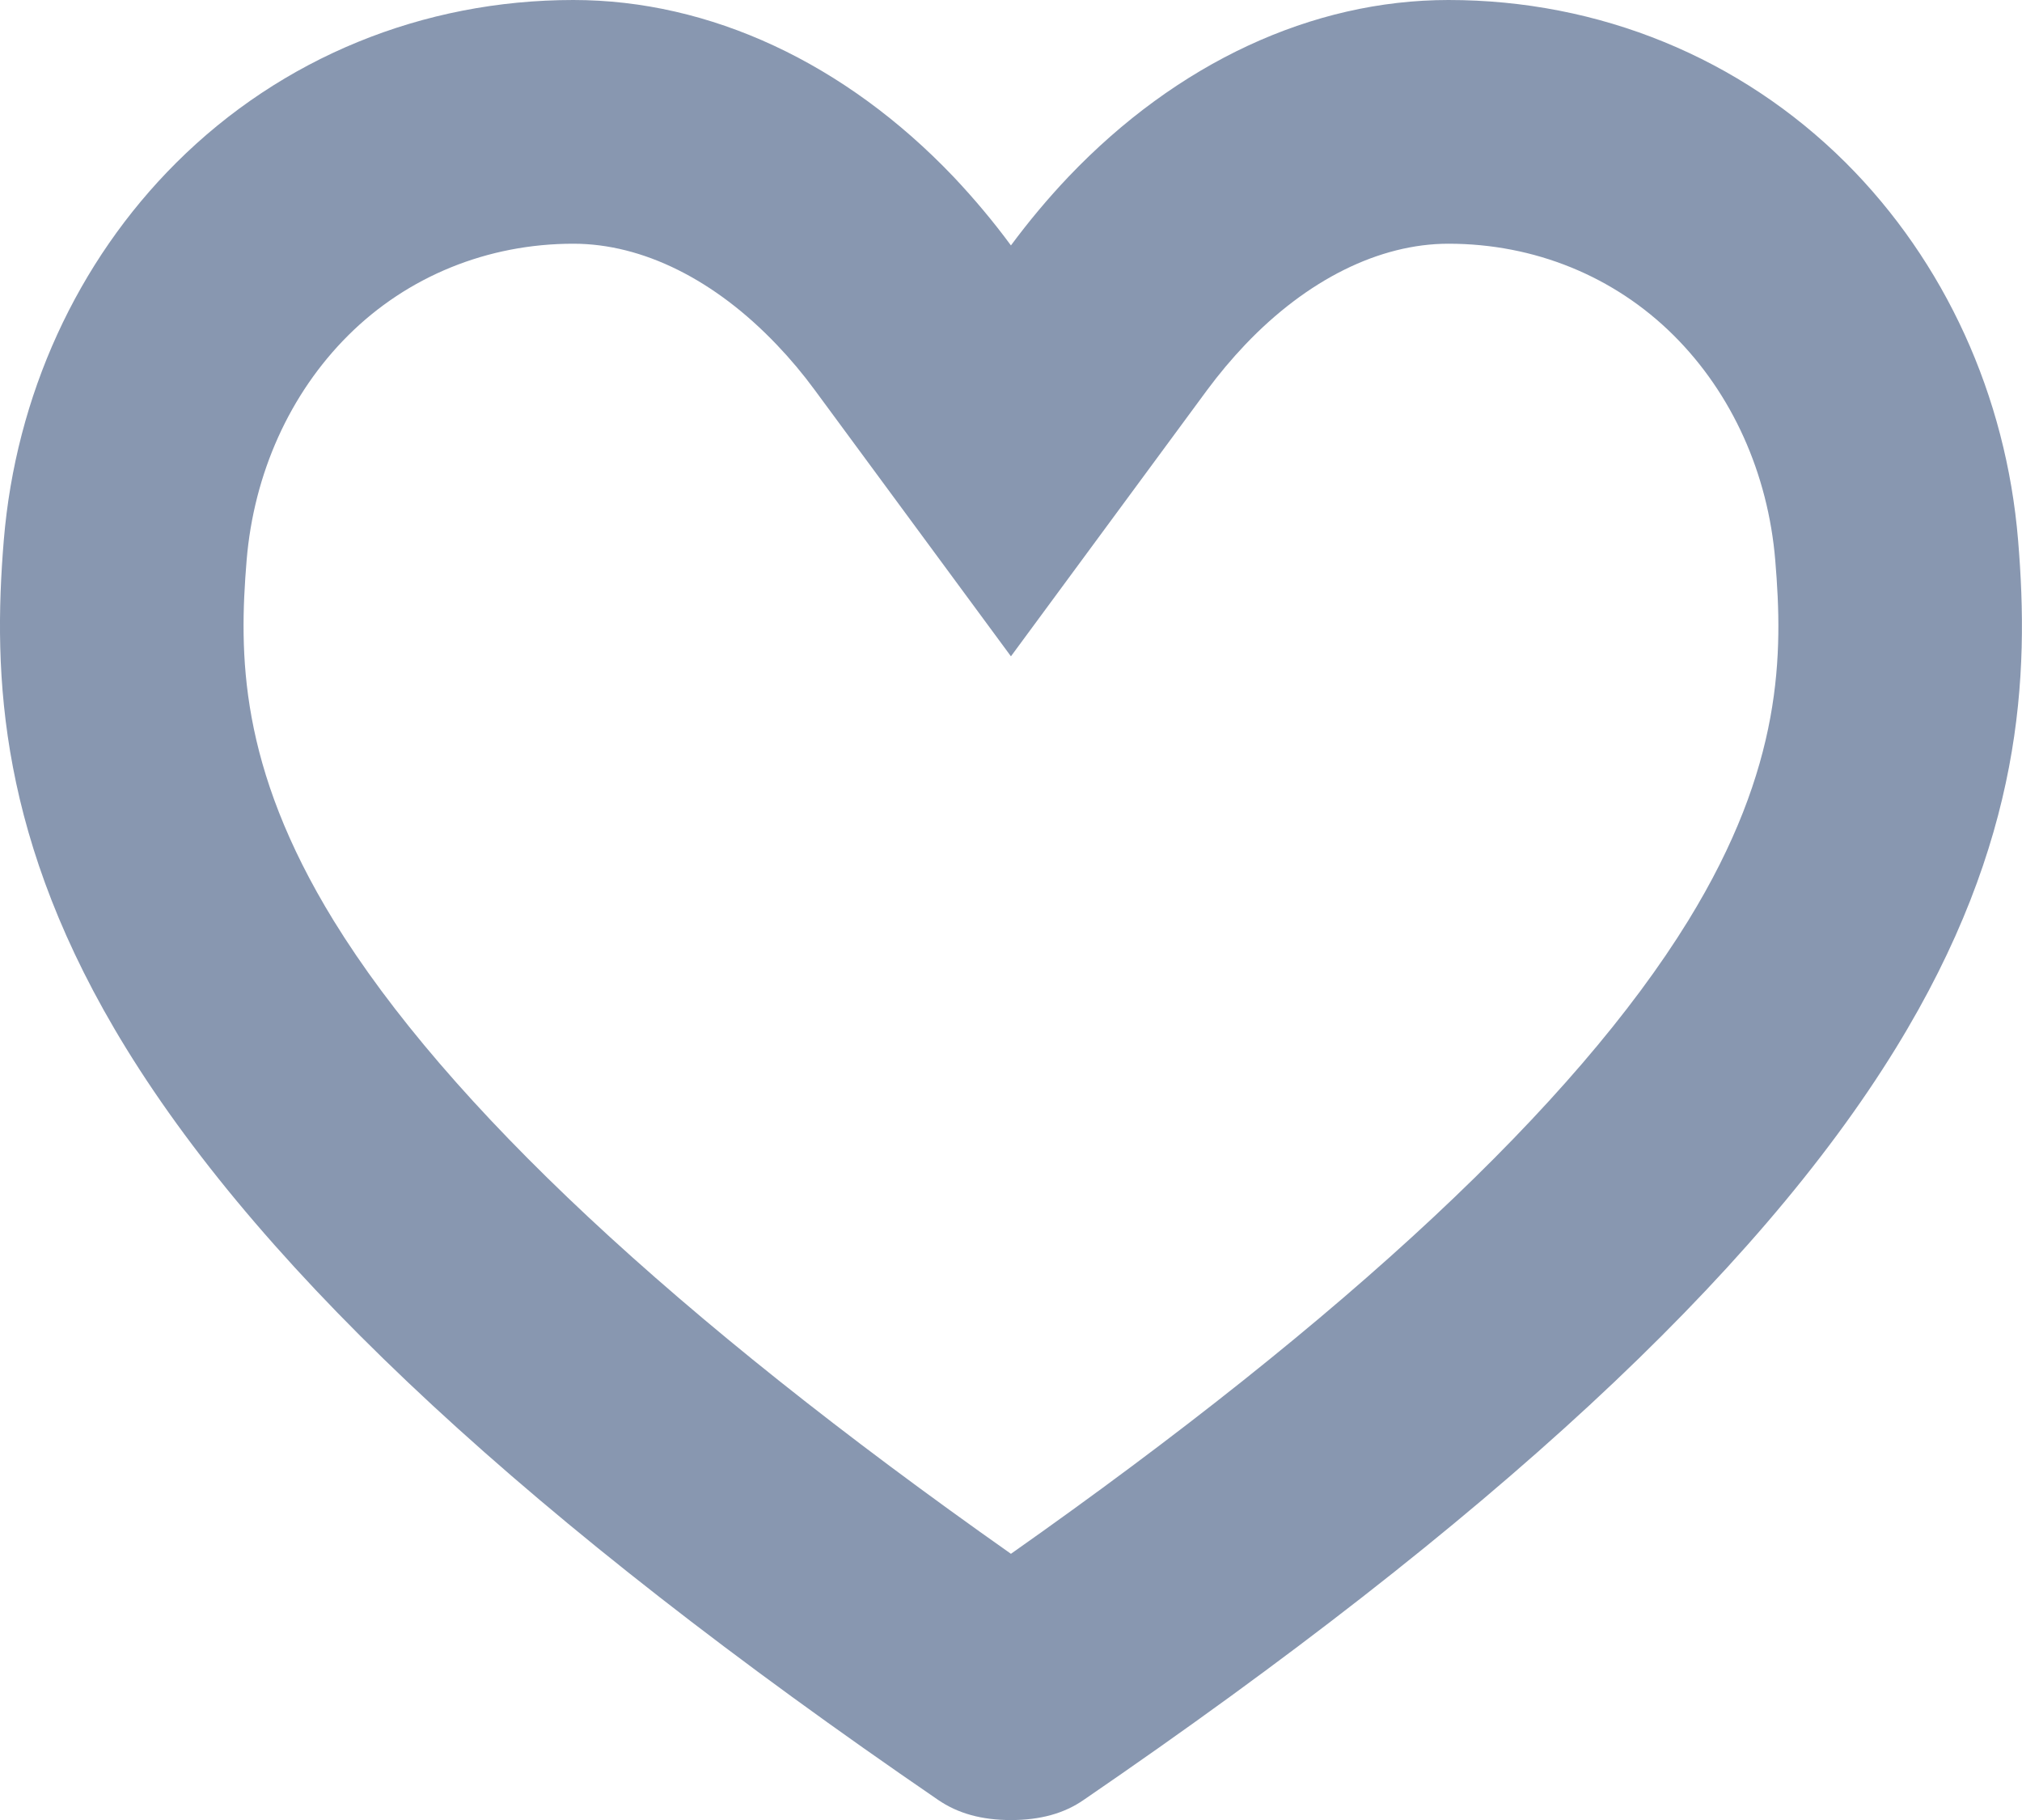 <svg xmlns="http://www.w3.org/2000/svg" width="16.595" height="14.937" viewBox="0 0 16.595 14.937"><g transform="translate(-973.205 -4276.196)" fill="none"><path d="M981.5,4291.132a1.021,1.021,0,0,1-.6-.167c-3.333-2.282-5.513-4.3-6.661-6.165a6.384,6.384,0,0,1-1.005-4.17,4.941,4.941,0,0,1,1.415-3.1,4.585,4.585,0,0,1,3.26-1.335,4.346,4.346,0,0,1,3.12,1.452.479.479,0,1,0,.943,0,4.347,4.347,0,0,1,3.12-1.452,4.586,4.586,0,0,1,3.26,1.335,4.942,4.942,0,0,1,1.415,3.1,6.385,6.385,0,0,1-1.005,4.17c-1.148,1.866-3.328,3.882-6.663,6.166A1.02,1.02,0,0,1,981.5,4291.132Z" stroke="none"/><path d="M 981.502 4288.947 C 984.266 4287.002 986.134 4285.256 987.06 4283.752 C 987.841 4282.483 987.839 4281.561 987.775 4280.795 C 987.716 4280.081 987.42 4279.425 986.942 4278.949 C 986.454 4278.463 985.798 4278.196 985.093 4278.196 C 984.526 4278.196 983.932 4278.491 983.424 4279.025 C 983.314 4279.141 983.209 4279.266 983.112 4279.397 L 981.502 4281.582 L 979.892 4279.397 C 979.796 4279.266 979.691 4279.141 979.582 4279.027 C 979.072 4278.491 978.479 4278.196 977.911 4278.196 C 977.207 4278.196 976.55 4278.463 976.063 4278.948 C 975.584 4279.425 975.288 4280.081 975.229 4280.795 C 975.166 4281.561 975.164 4282.483 975.944 4283.752 C 976.871 4285.257 978.739 4287.002 981.502 4288.947 M 981.502 4291.132 C 981.262 4291.132 981.066 4291.078 980.902 4290.965 C 977.569 4288.683 975.39 4286.666 974.241 4284.8 C 973.192 4283.096 973.145 4281.736 973.236 4280.63 C 973.334 4279.443 973.837 4278.343 974.652 4277.531 C 975.516 4276.67 976.674 4276.196 977.911 4276.196 C 979.032 4276.196 980.14 4276.712 981.031 4277.647 C 981.199 4277.825 981.357 4278.013 981.502 4278.21 C 981.648 4278.013 981.805 4277.825 981.974 4277.647 C 982.865 4276.712 983.973 4276.196 985.093 4276.196 C 986.331 4276.196 987.488 4276.67 988.353 4277.531 C 989.167 4278.343 989.67 4279.443 989.768 4280.63 C 989.86 4281.736 989.812 4283.096 988.763 4284.8 C 987.615 4286.666 985.435 4288.683 982.1 4290.966 C 981.939 4291.078 981.742 4291.132 981.502 4291.132 Z" stroke="none" fill="#8897b0"/></g></svg>